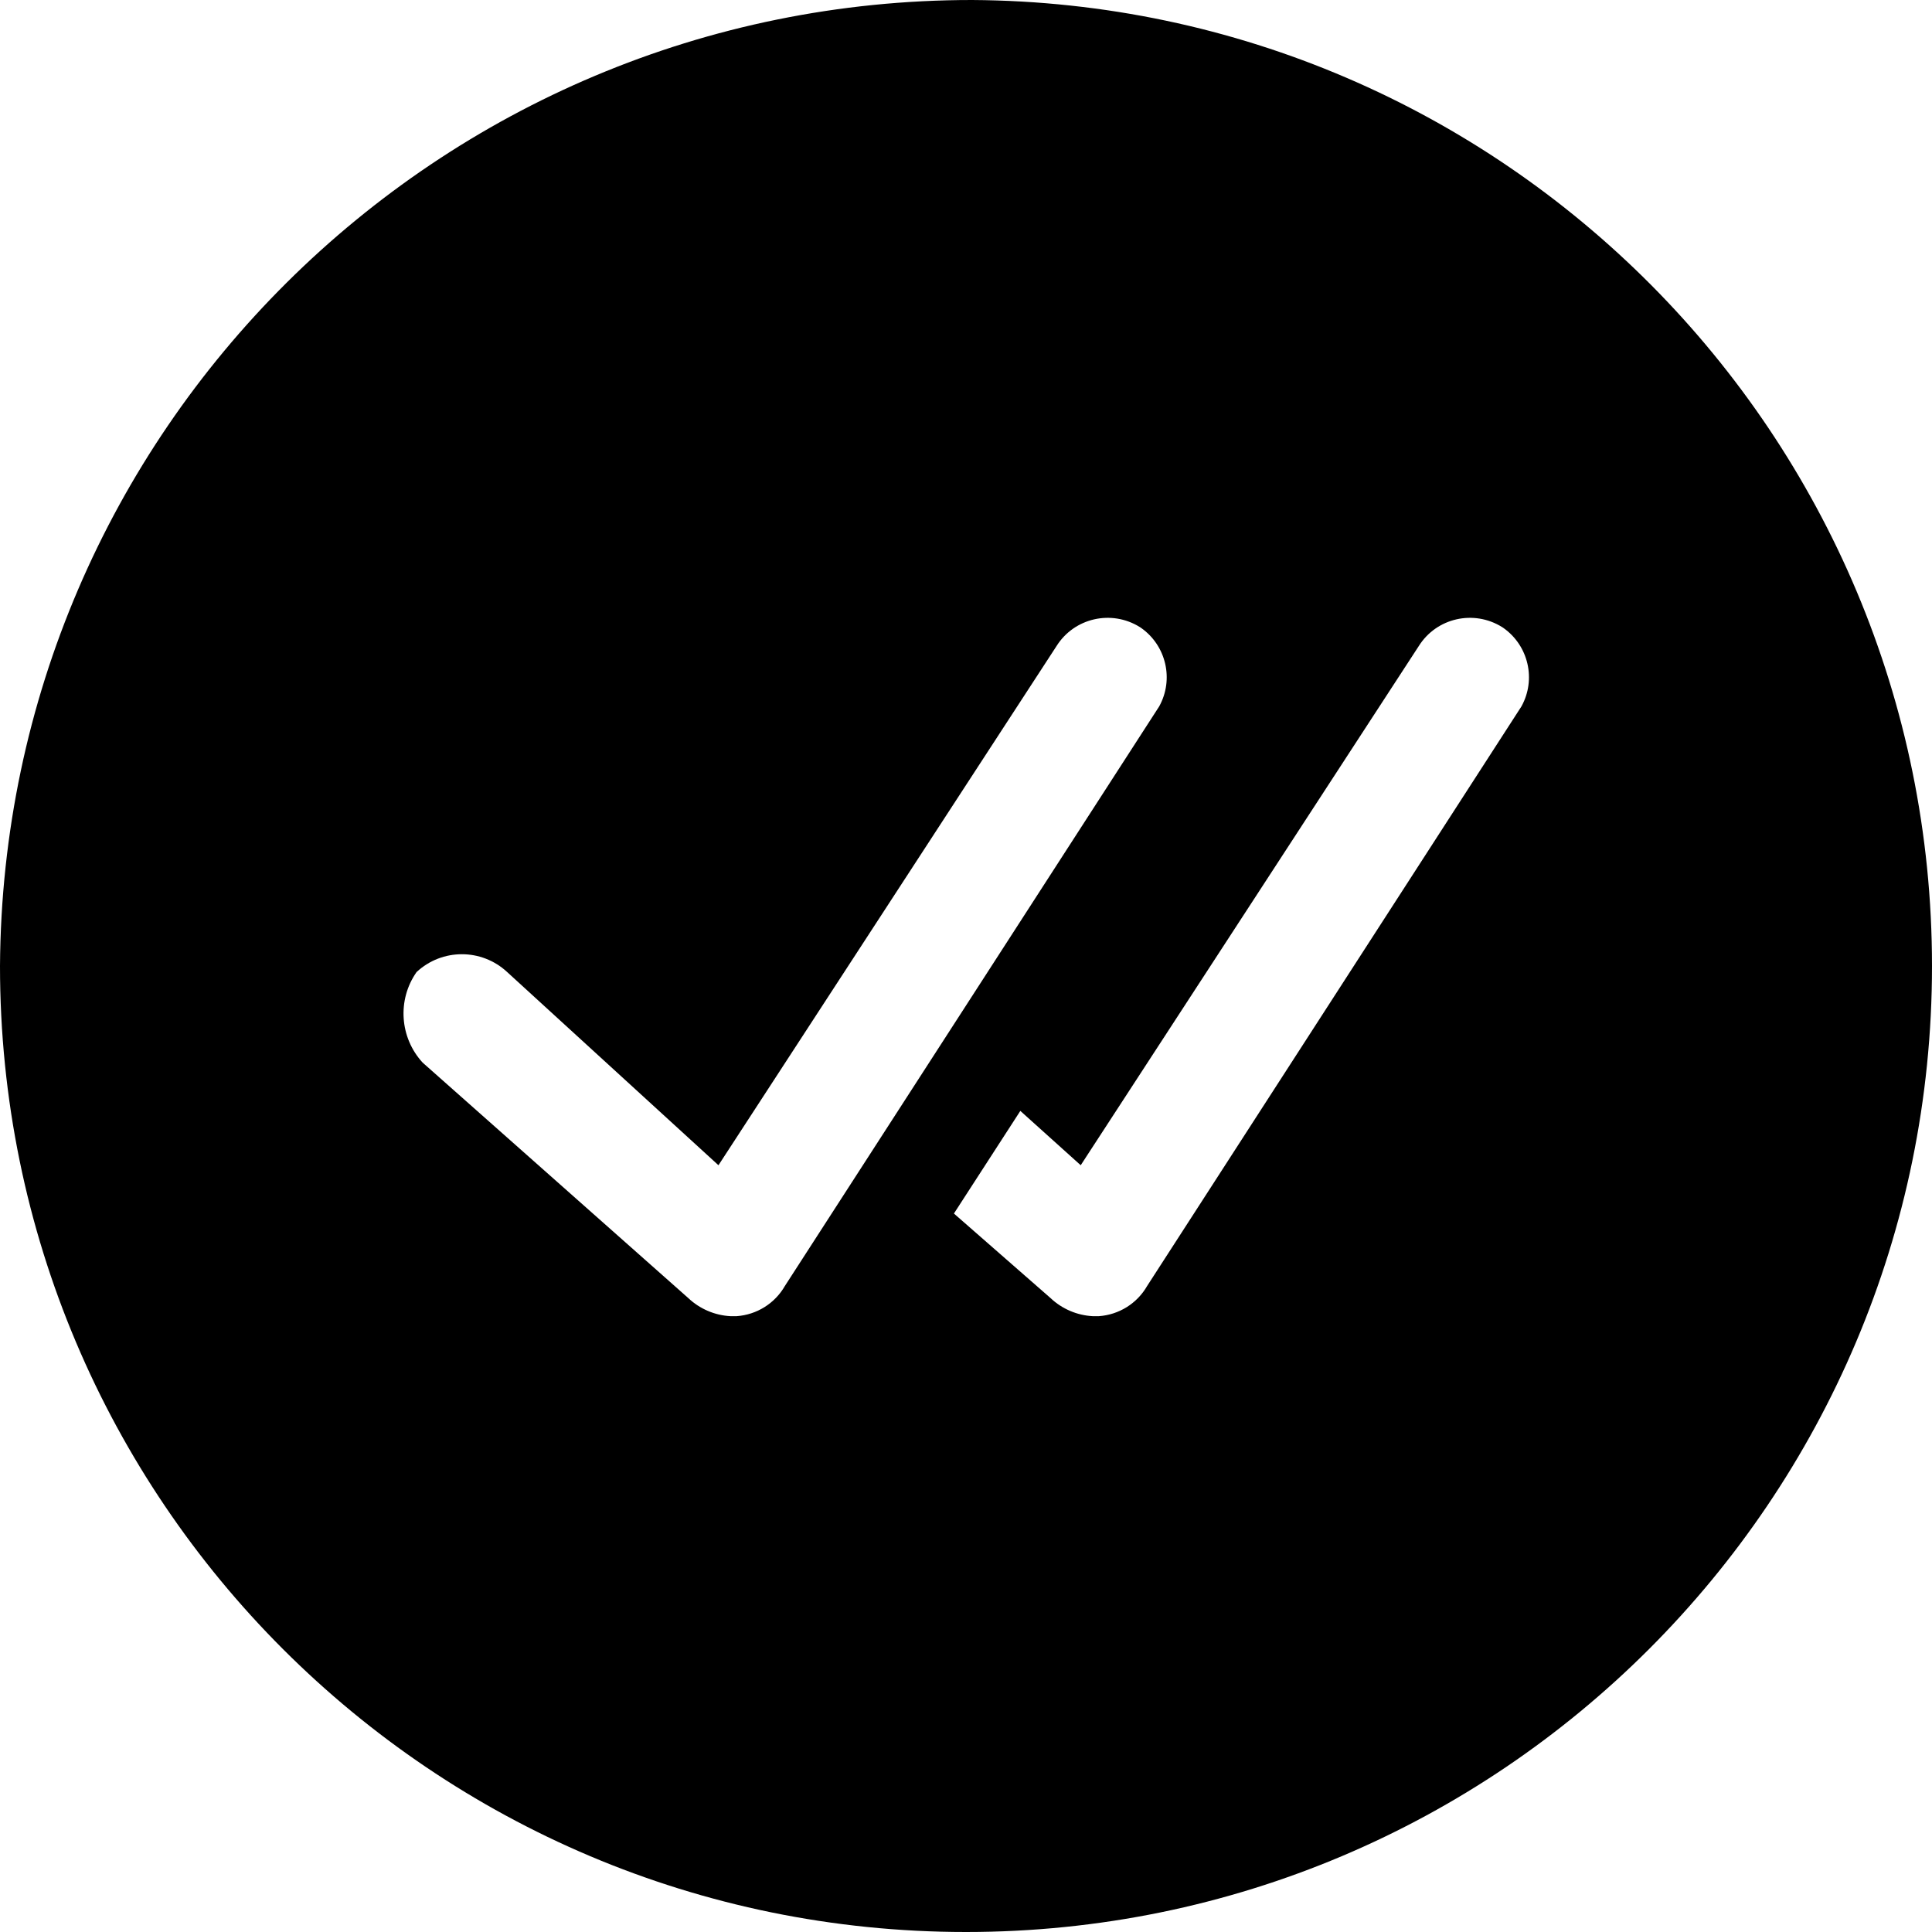 <svg xmlns="http://www.w3.org/2000/svg" viewBox="0 0 960 960"><path d="M483 0C217.4 0 1.6 214.4 0 480c0 265.1 214.9 480 480 480s480-214.9 480-480C960 216.1 746.9 1.6 483 0zM366 654h-3c-7.8-.4-15.3-3.6-21-9L210 528c-11.4-12.4-12.7-31.2-3-45 12.7-11.8 32.3-11.8 45 0l105 96 168-258c8.8-14 27.3-18.2 41.4-9.4.2.1.4.3.6.4 12.5 8.8 16.4 25.6 9 39L390 639c-5 8.7-14 14.3-24 15zm390-303L570 639c-5 8.7-14 14.3-24 15h-3c-7.8-.4-15.3-3.6-21-9l-48-42 33-51 30 27 168-258c8.8-14 27.3-18.2 41.4-9.4.2.1.4.3.6.4 12.5 8.8 16.4 25.6 9 39z"/></svg>